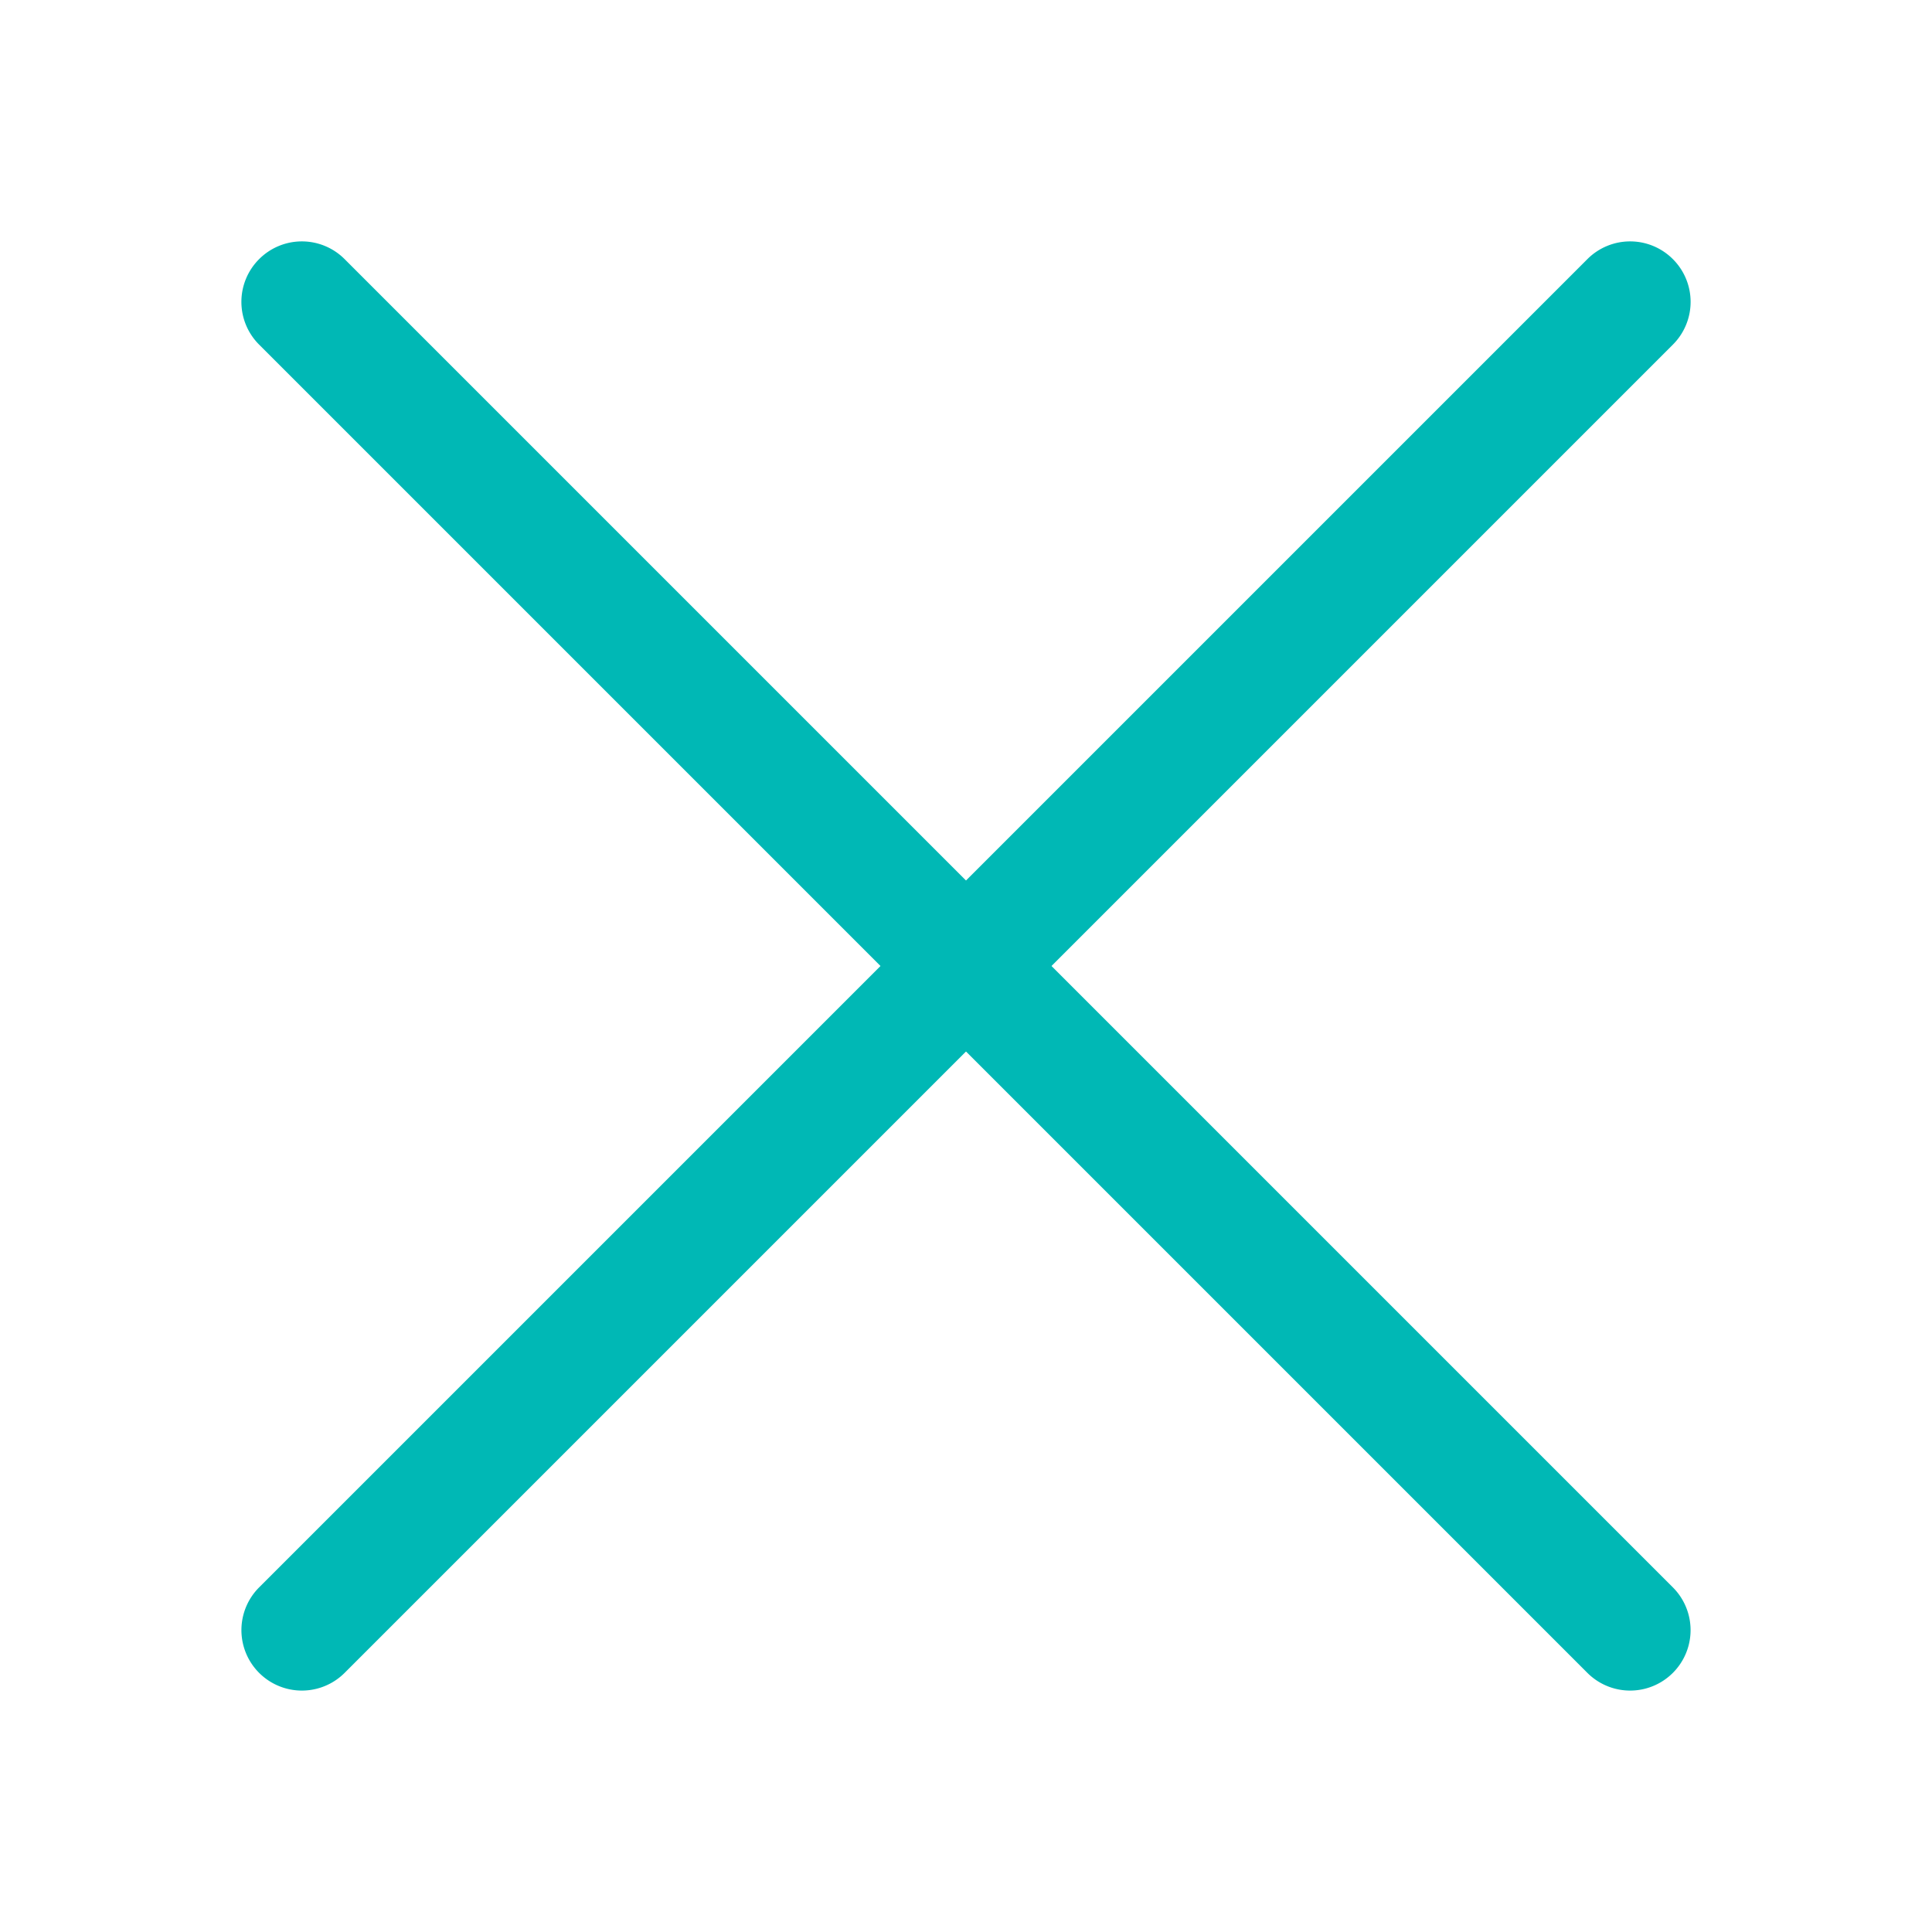 <svg class="bi bi-x-lg" fill="currentColor" height="16" viewBox="0 0 16 16" width="16" xmlns="http://www.w3.org/2000/svg">
  <path d="M13.854 2.146a.5.5 0 0 1 0 .708l-11 11a.5.5 0 0 1-.708-.708l11-11a.5.5 0 0 1 .708 0Z" fill="#00B8B5" fill-rule="evenodd"/>
  <path d="M2.146 2.146a.5.5 0 0 0 0 .708l11 11a.5.5 0 0 0 .708-.708l-11-11a.5.5 0 0 0-.708 0Z" fill="#00B8B5" fill-rule="evenodd"/>
</svg>
